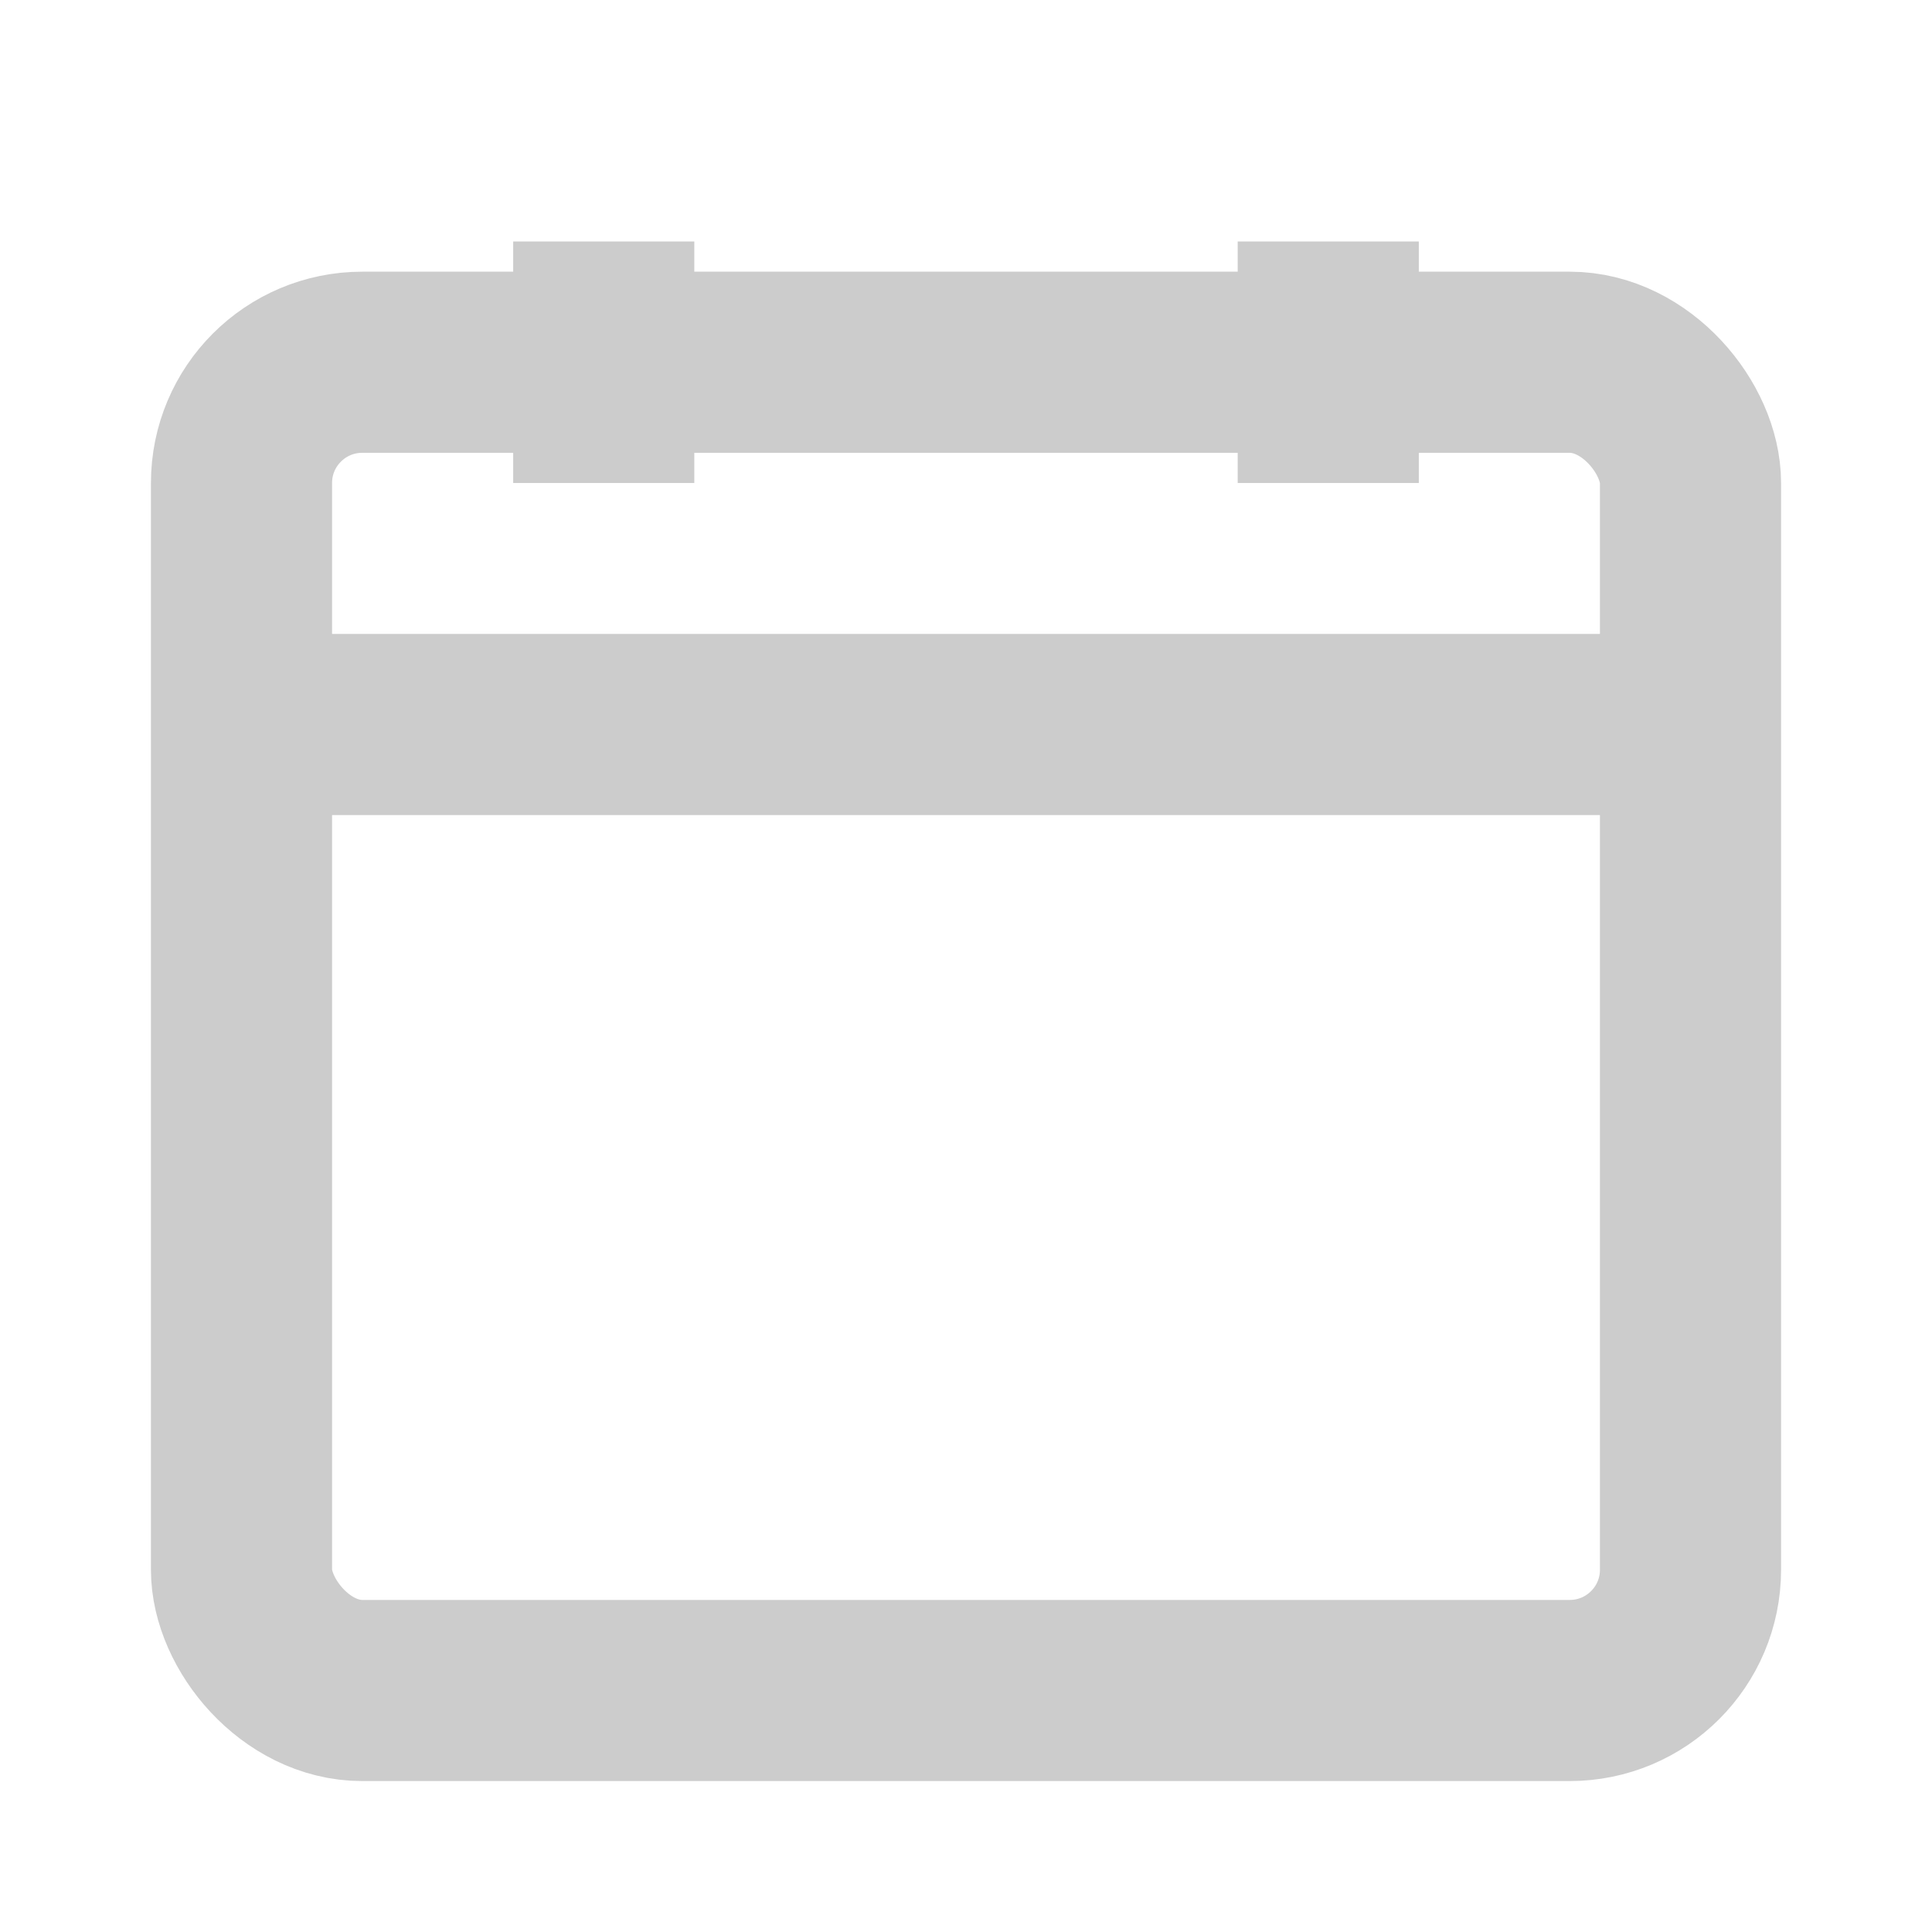 <svg xmlns="http://www.w3.org/2000/svg" width="16" height="16" viewBox="0 0 16 16" fill="none" stroke="currentColor" stroke-width="1.5">
    <rect x="2" y="3" width="12" height="11" rx="1" stroke="#cccccc"/>
    <line x1="2" y1="6" x2="14" y2="6" stroke="#cccccc"/>
    <line x1="5" y1="2" x2="5" y2="4" stroke="#cccccc"/>
    <line x1="11" y1="2" x2="11" y2="4" stroke="#cccccc"/>
</svg>
